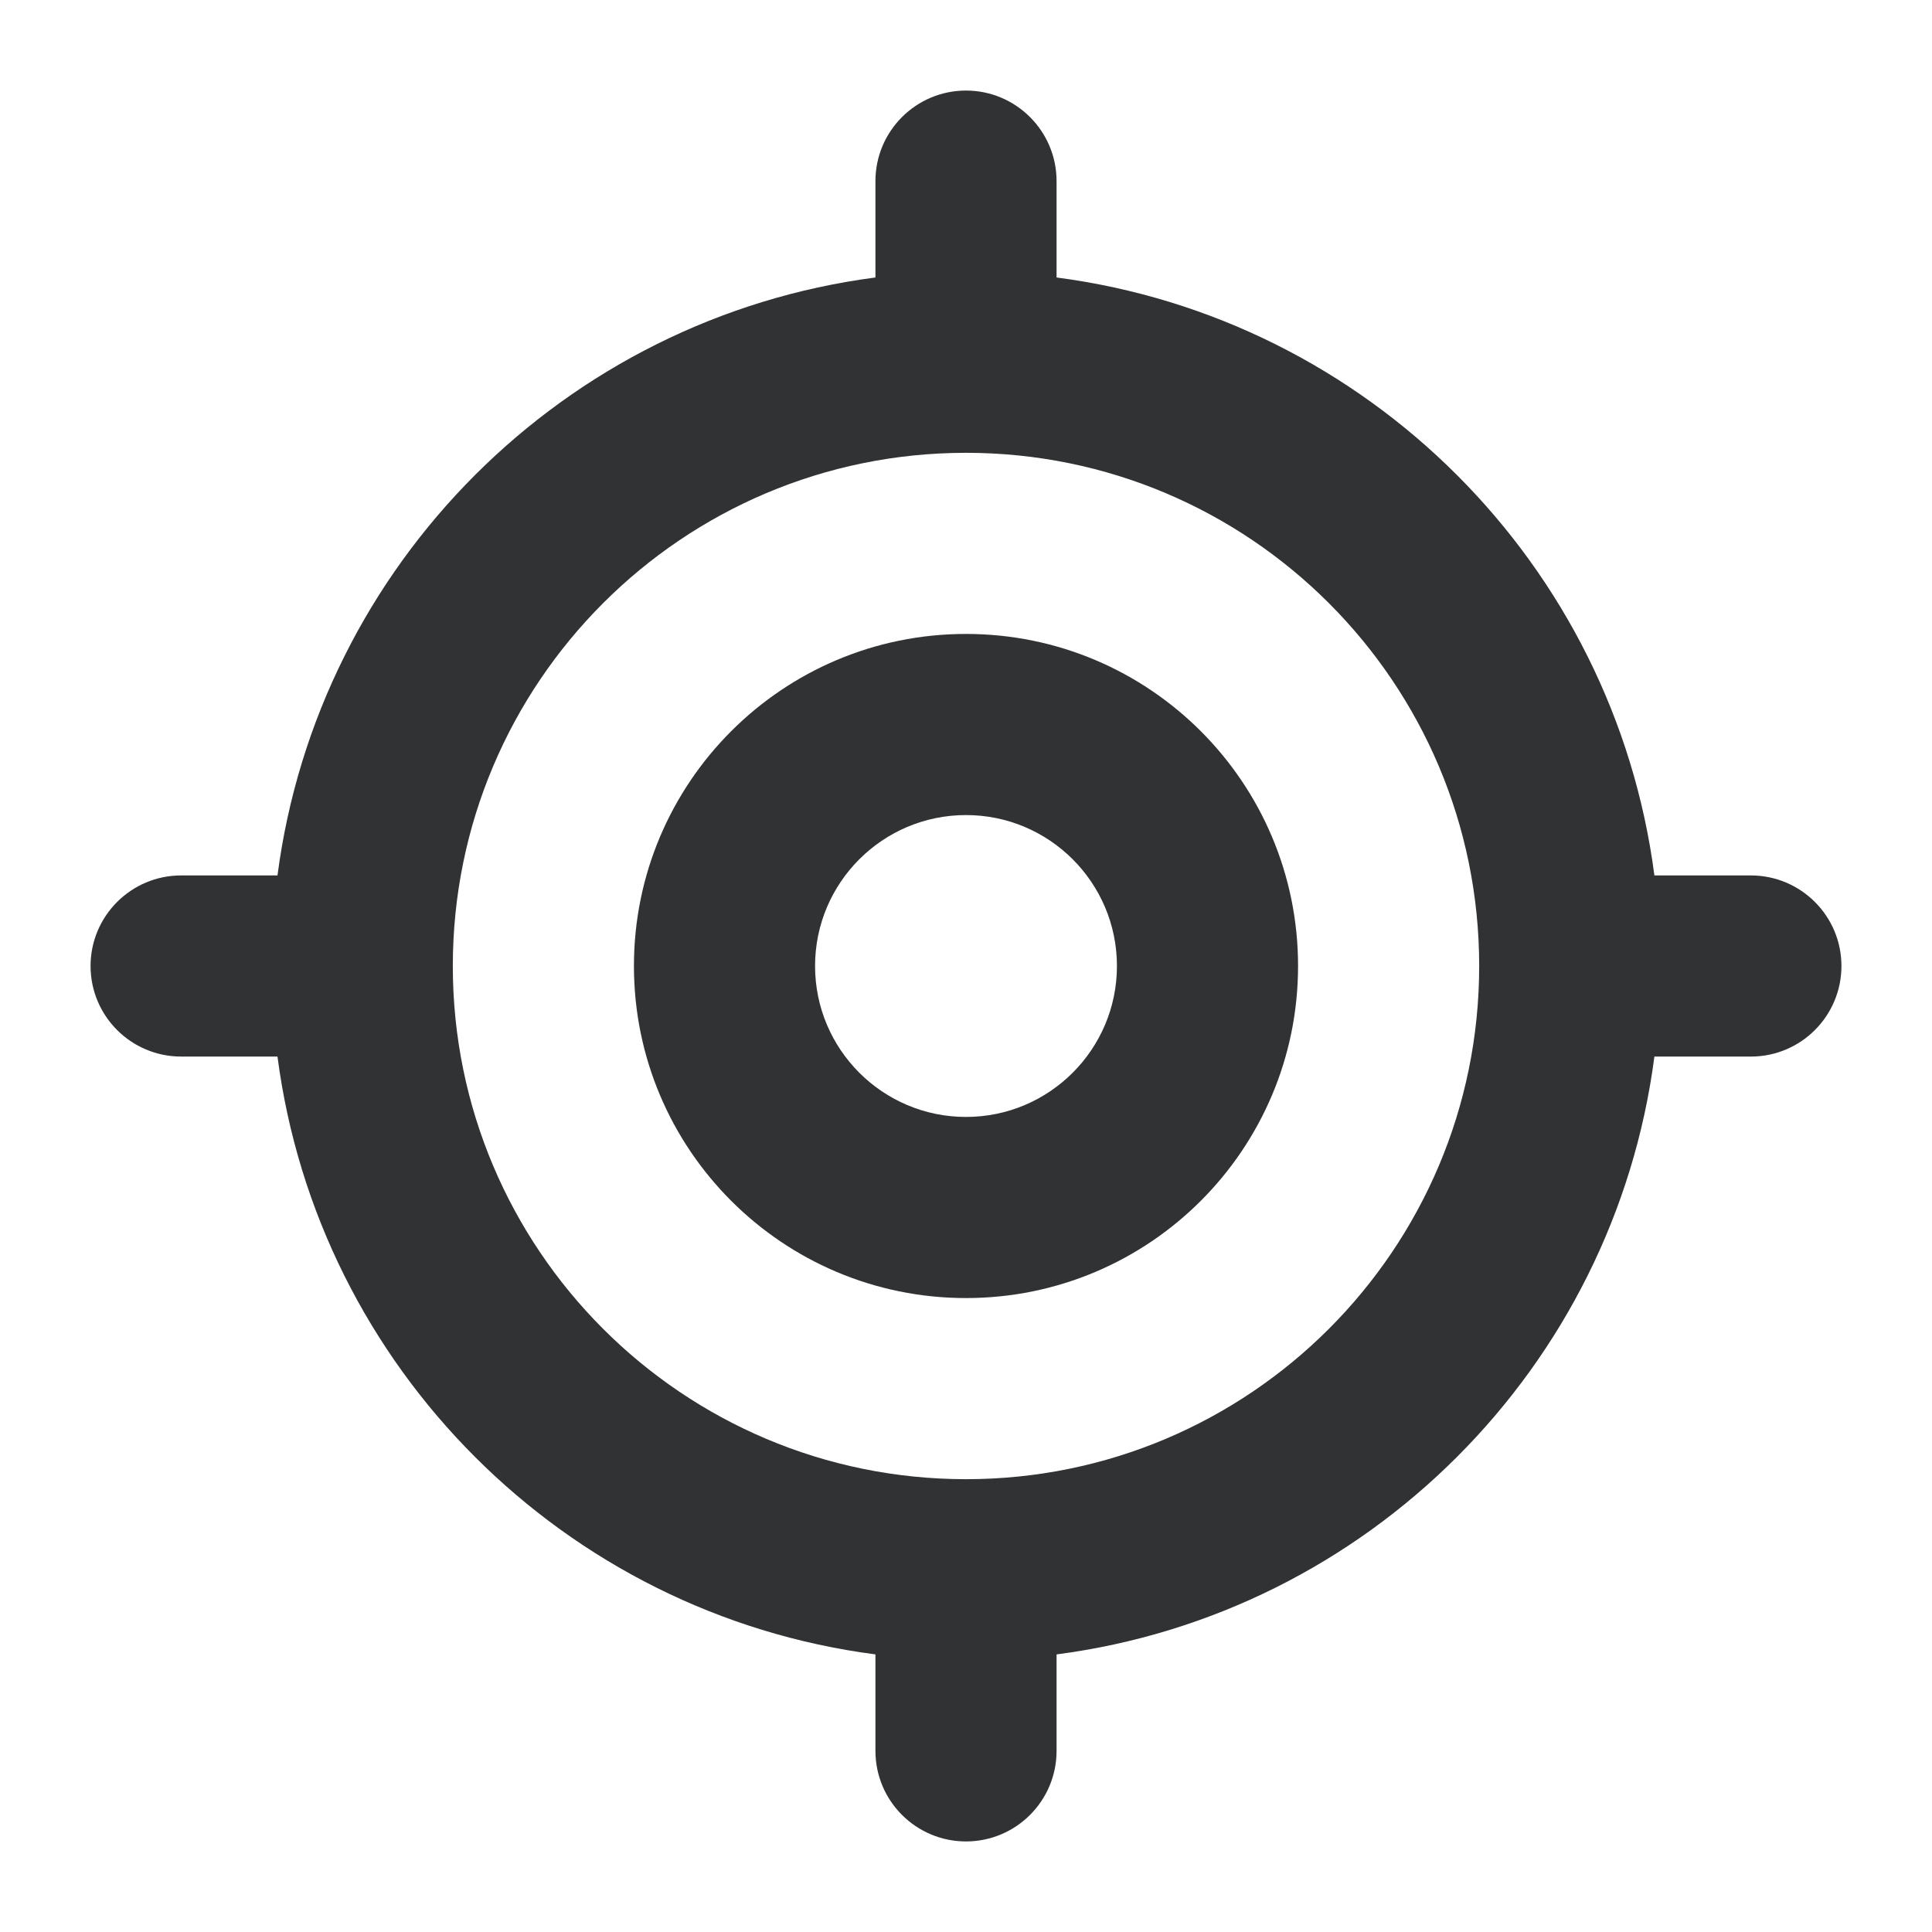 <svg width="16" height="16" viewBox="0 0 16 16" fill="none" xmlns="http://www.w3.org/2000/svg">
    <g clip-path="url(#clip0_953_324)">
        <path fill-rule="evenodd" clip-rule="evenodd"
            d="M8 5.25C6.481 5.25 5.25 6.481 5.25 8C5.25 9.519 6.481 10.75 8 10.75C9.519 10.75 10.75 9.519 10.75 8C10.75 6.481 9.519 5.25 8 5.25ZM6.75 8C6.75 7.31 7.31 6.75 8 6.75C8.69 6.75 9.25 7.31 9.25 8C9.25 8.69 8.69 9.25 8 9.25C7.31 9.25 6.75 8.69 6.75 8Z"
            fill="#303233" />
        <path fill-rule="evenodd" clip-rule="evenodd"
            d="M8 0.75C8.414 0.75 8.75 1.086 8.75 1.5V2.298C11.326 2.634 13.366 4.674 13.701 7.25H14.5C14.914 7.25 15.25 7.586 15.25 8C15.25 8.414 14.914 8.75 14.5 8.75H13.701C13.366 11.326 11.326 13.366 8.75 13.701V14.5C8.75 14.914 8.414 15.25 8 15.25C7.586 15.25 7.25 14.914 7.25 14.5V13.701C4.674 13.366 2.634 11.326 2.298 8.75H1.5C1.086 8.75 0.75 8.414 0.75 8C0.75 7.586 1.086 7.25 1.5 7.25H2.298C2.634 4.674 4.674 2.634 7.25 2.298V1.5C7.25 1.086 7.586 0.75 8 0.75ZM3.75 8C3.75 10.347 5.653 12.25 8 12.25C10.347 12.25 12.25 10.347 12.25 8C12.25 5.653 10.347 3.75 8 3.75C5.653 3.75 3.75 5.653 3.75 8Z"
            fill="#303233" />
    </g>
    <defs>
        <clipPath id="clip0_953_324">
            <rect width="16" height="16" fill="white" />
        </clipPath>
    </defs>
</svg>

